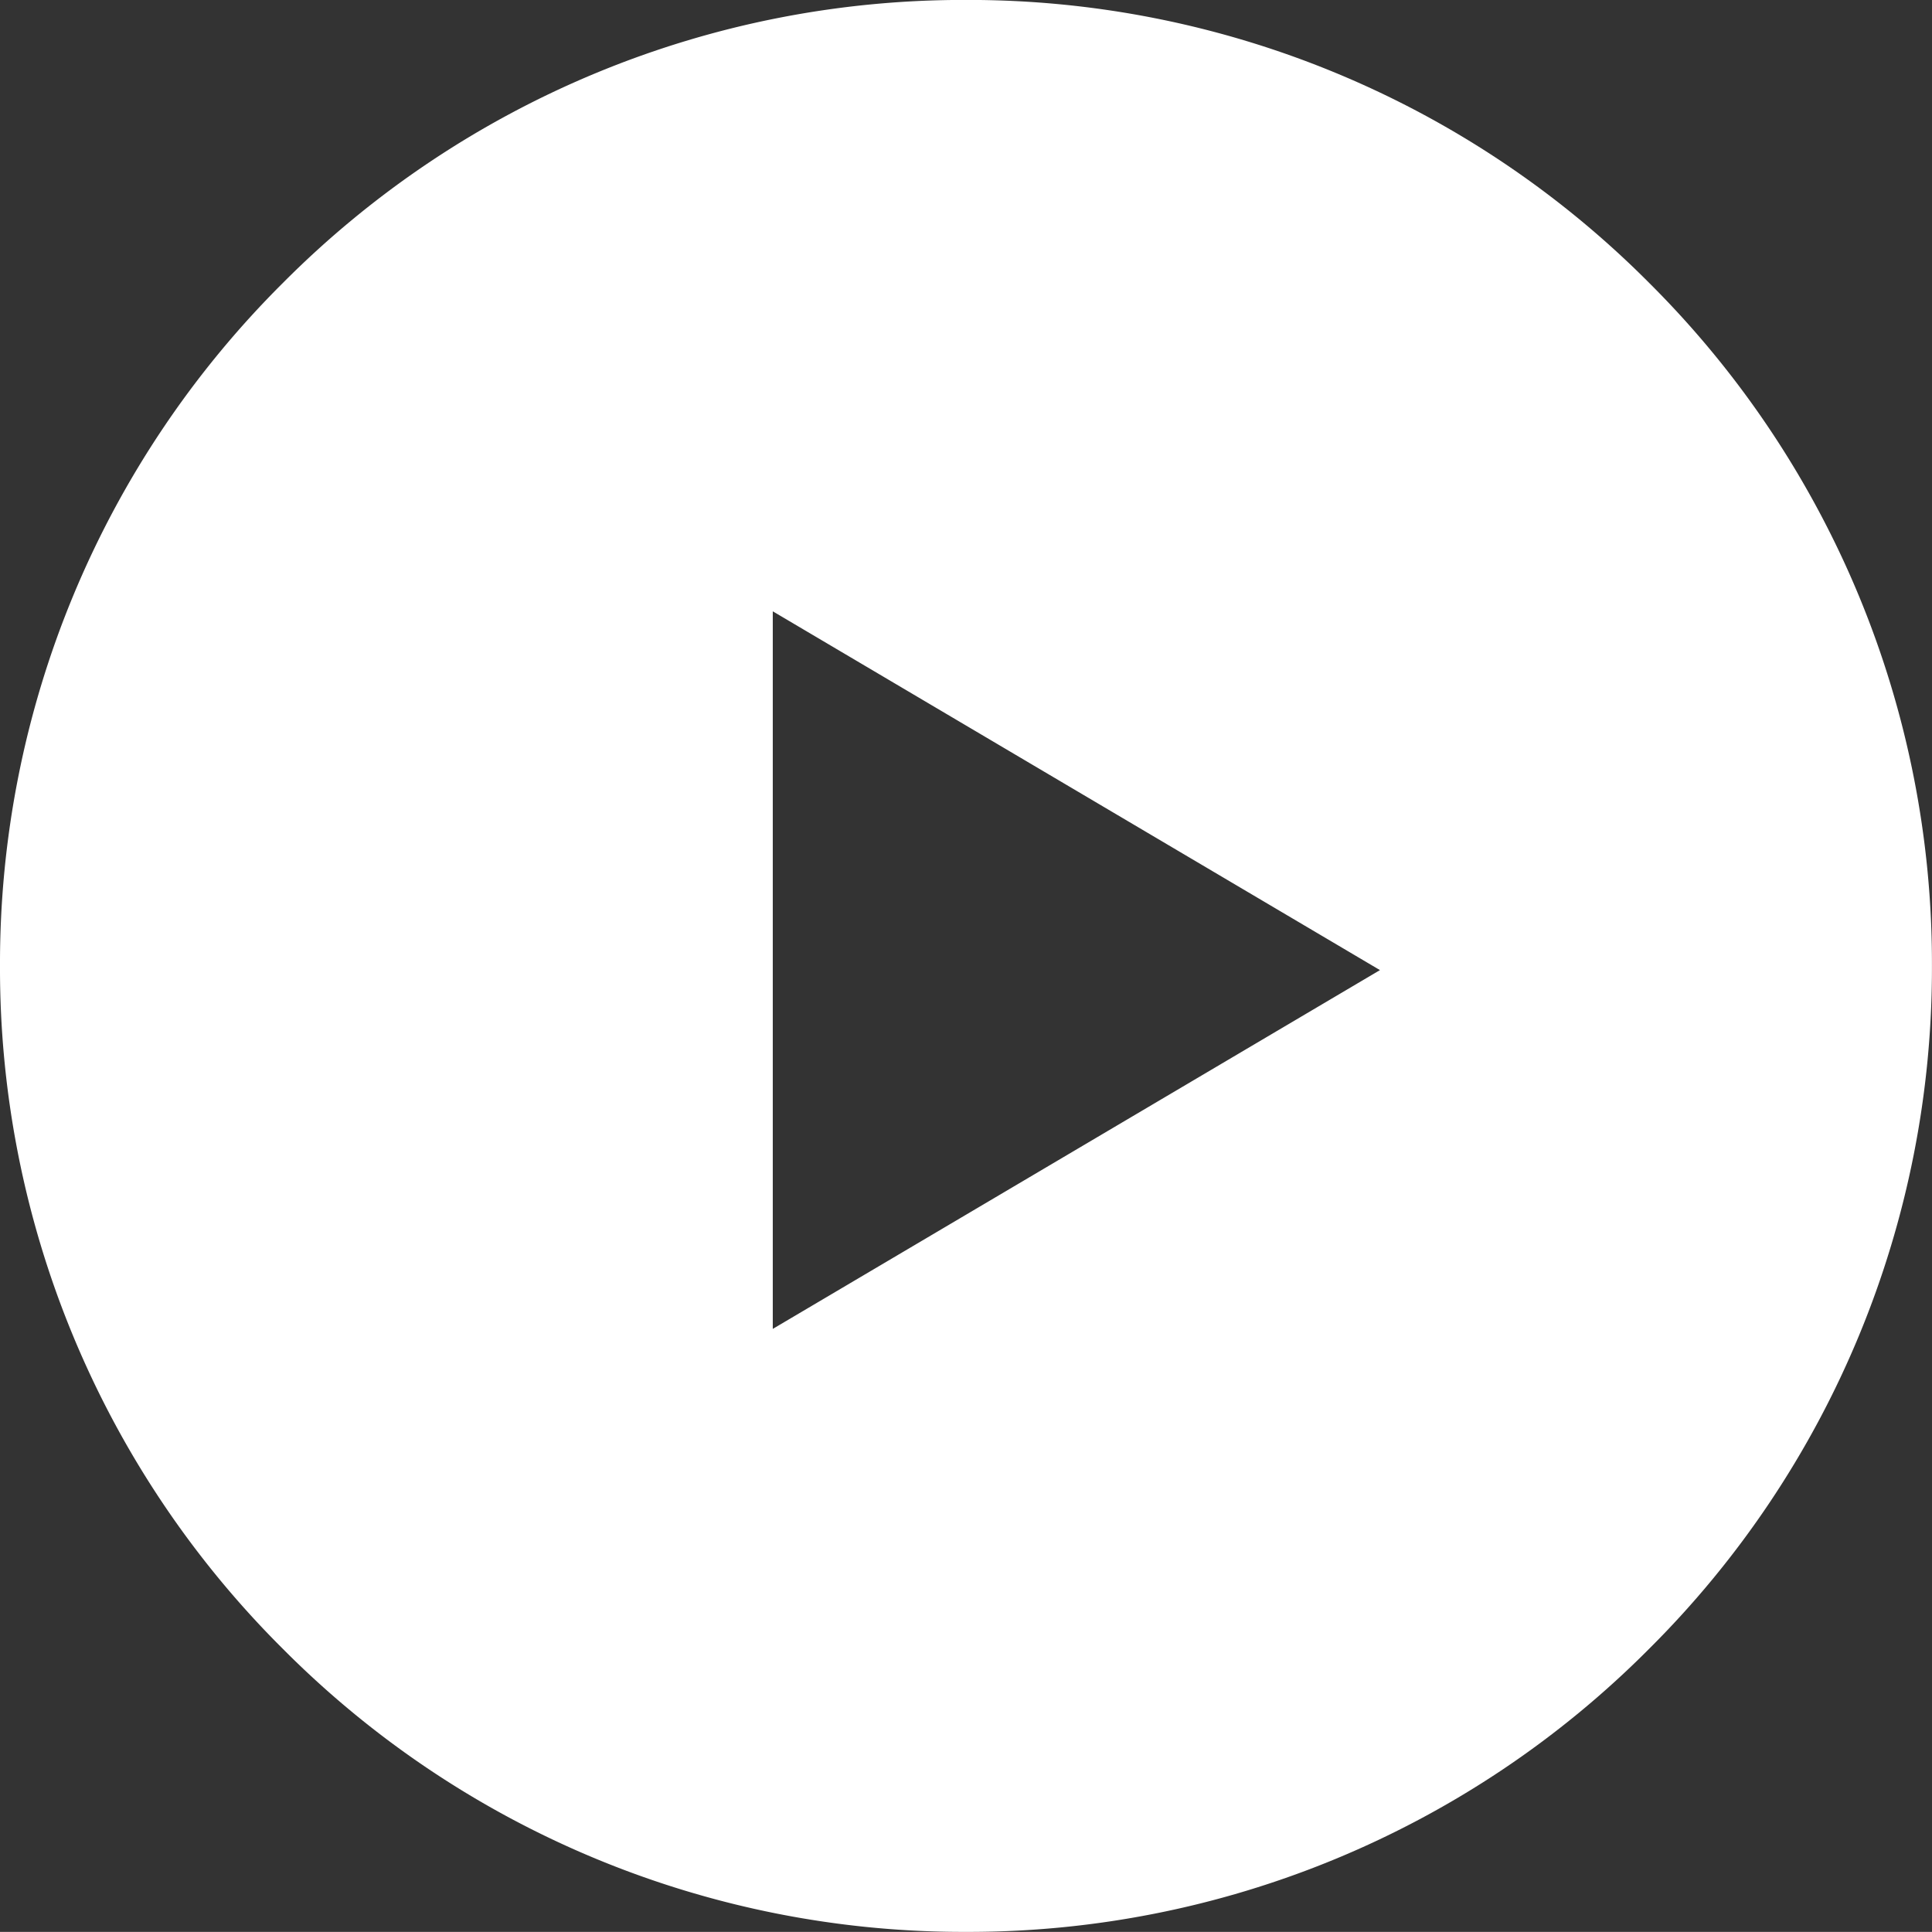 <svg xmlns="http://www.w3.org/2000/svg" width="35.001" height="34.999" viewBox="0 0 35.001 34.999">
  <rect x="0" y="0" width="35.001" height="34.999" fill="#333333" stroke="none"/>
  <path id="Exclusion_1" data-name="Exclusion 1" d="M-10009.5-774a17.383,17.383,0,0,1-12.373-5.125A17.384,17.384,0,0,1-10027-791.5a17.384,17.384,0,0,1,5.126-12.374A17.383,17.383,0,0,1-10009.5-809a17.39,17.39,0,0,1,12.376,5.125A17.383,17.383,0,0,1-9992-791.5a17.383,17.383,0,0,1-5.126,12.374A17.39,17.39,0,0,1-10009.5-774Zm-3.5-23.924h0v13l11-6.5-11-6.5Z" transform="translate(10027 808.999)" fill="#fff"/>
</svg>
